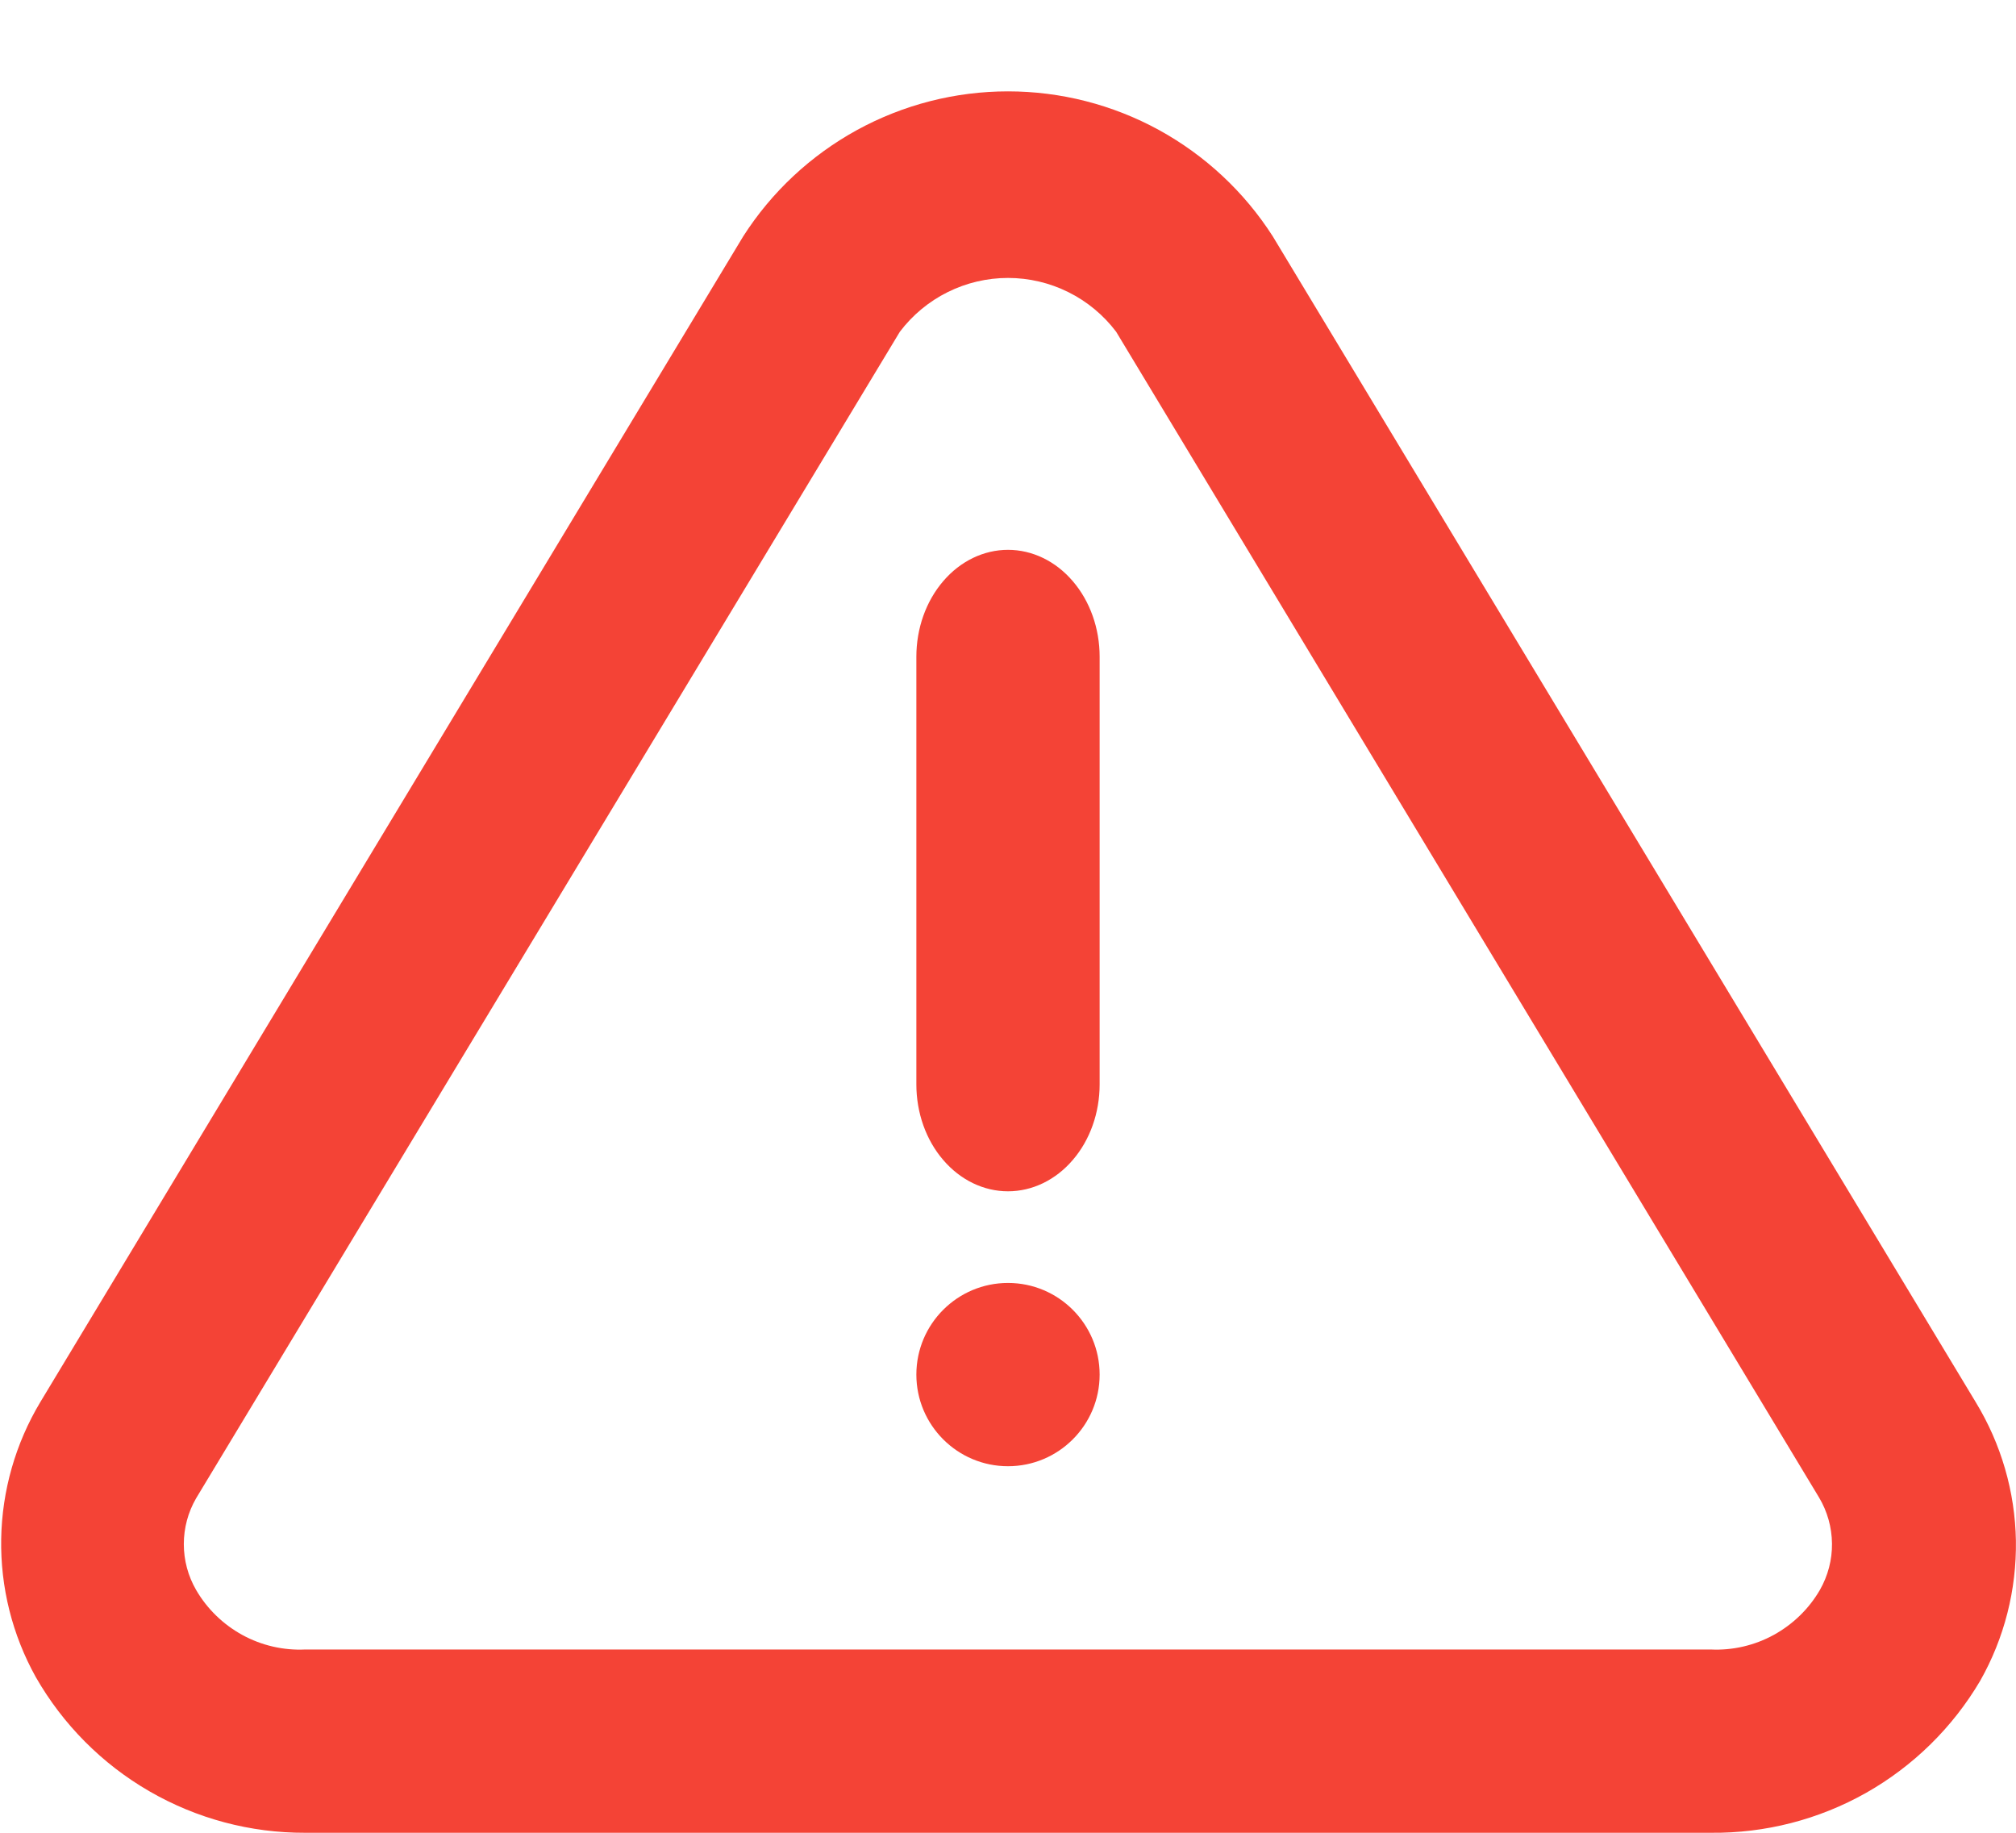 <svg width="22" height="20" viewBox="0 0 22 20" fill="none" xmlns="http://www.w3.org/2000/svg">
<g clip-path="url(#clip0_818_2)">
<path d="M21.56 15.3L13.89 2.58C13.58 2.095 13.152 1.696 12.648 1.419C12.142 1.142 11.576 0.997 11 0.997C10.424 0.997 9.858 1.142 9.352 1.419C8.847 1.696 8.42 2.095 8.11 2.58L0.44 15.3C0.169 15.752 0.022 16.267 0.013 16.793C0.004 17.32 0.134 17.84 0.39 18.3C0.686 18.818 1.114 19.249 1.63 19.547C2.147 19.846 2.733 20.002 3.33 20H18.67C19.263 20.006 19.847 19.856 20.363 19.565C20.879 19.273 21.309 18.851 21.61 18.34C21.873 17.875 22.007 17.348 21.999 16.813C21.99 16.279 21.838 15.756 21.56 15.3ZM19.86 17.35C19.74 17.557 19.565 17.726 19.356 17.841C19.146 17.956 18.909 18.011 18.67 18H3.33C3.091 18.011 2.854 17.956 2.644 17.841C2.435 17.726 2.26 17.557 2.14 17.35C2.052 17.198 2.006 17.026 2.006 16.85C2.006 16.674 2.052 16.502 2.14 16.35L9.82 3.62C9.958 3.438 10.136 3.29 10.341 3.188C10.546 3.086 10.771 3.033 11 3.033C11.229 3.033 11.454 3.086 11.659 3.188C11.864 3.29 12.042 3.438 12.18 3.62L19.85 16.34C19.941 16.492 19.99 16.666 19.992 16.844C19.994 17.021 19.948 17.196 19.86 17.35Z" fill="#F44336"/>
<path d="M11 16C11.552 16 12 15.552 12 15C12 14.448 11.552 14 11 14C10.448 14 10 14.448 10 15C10 15.552 10.448 16 11 16Z" fill="#F44336"/>
<path d="M11 6C10.735 6 10.48 6.123 10.293 6.342C10.105 6.561 10 6.857 10 7.167V11.833C10 12.143 10.105 12.44 10.293 12.658C10.48 12.877 10.735 13 11 13C11.265 13 11.52 12.877 11.707 12.658C11.895 12.44 12 12.143 12 11.833V7.167C12 6.857 11.895 6.561 11.707 6.342C11.52 6.123 11.265 6 11 6Z" fill="#F44336"/>
</g>
<defs>
<clipPath id="clip0_818_2">
<rect width="22" height="20" fill="white"/>
</clipPath>
</defs>
</svg>
